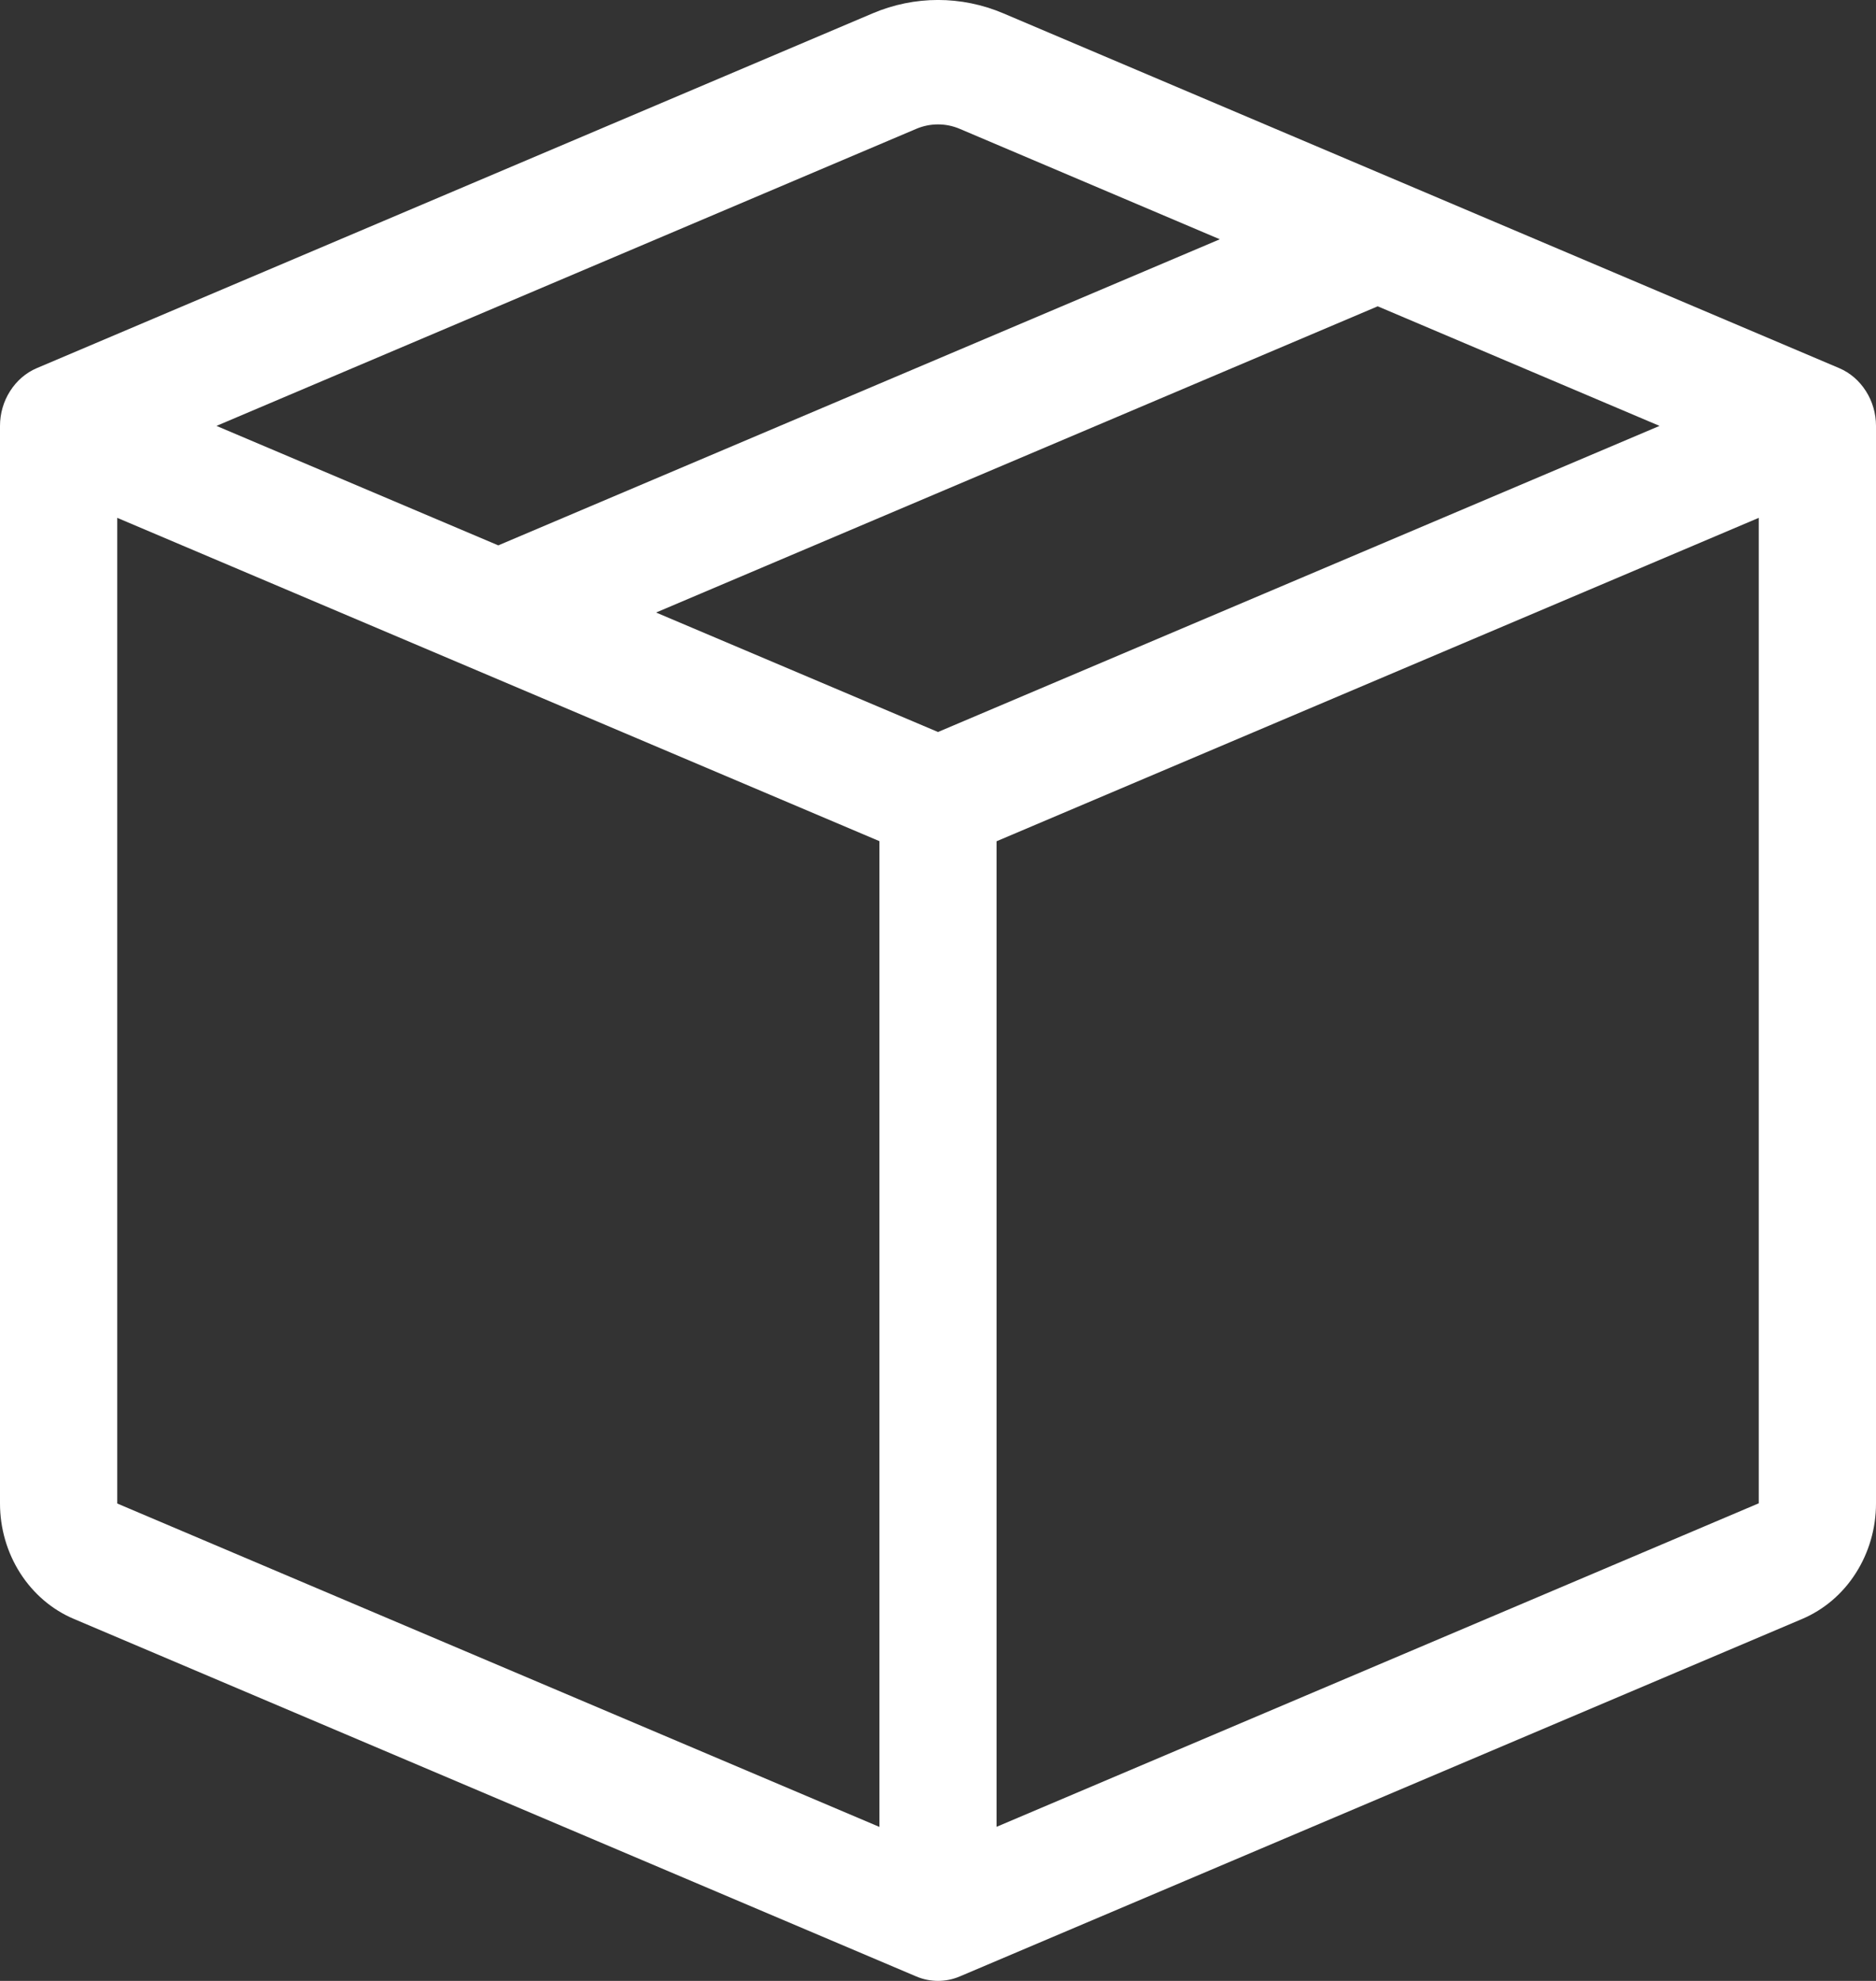 <svg width="18" height="19" viewBox="0 0 18 19" fill="none" xmlns="http://www.w3.org/2000/svg">
<rect x="0" y="0" width="18" height="19" fill="#333333" stroke="none"/>
<path d="M9.209 1.236C9.075 1.179 8.925 1.179 8.791 1.236L2.077 4.085L4.781 5.231L11.704 2.295L9.209 1.236ZM13.219 2.938L6.295 5.875L9 7.021L15.923 4.085L13.219 2.938ZM16.875 4.967L9.562 8.069V17.522L16.875 14.419V4.967ZM8.438 17.523V8.068L1.125 4.967V14.421L8.438 17.523ZM8.373 0.128C8.776 -0.043 9.224 -0.043 9.627 0.128L17.647 3.531C17.751 3.575 17.84 3.652 17.903 3.751C17.966 3.849 18 3.966 18 4.085V14.421C18 14.659 17.932 14.892 17.806 15.089C17.68 15.287 17.501 15.439 17.292 15.528L9.209 18.957C9.075 19.014 8.925 19.014 8.791 18.957L0.709 15.528C0.5 15.44 0.321 15.287 0.194 15.089C0.068 14.892 0 14.659 0 14.421L0 4.085C2.61449e-05 3.966 0.034 3.849 0.097 3.751C0.16 3.652 0.249 3.575 0.353 3.531L8.373 0.128Z" fill="white"/>
</svg>
